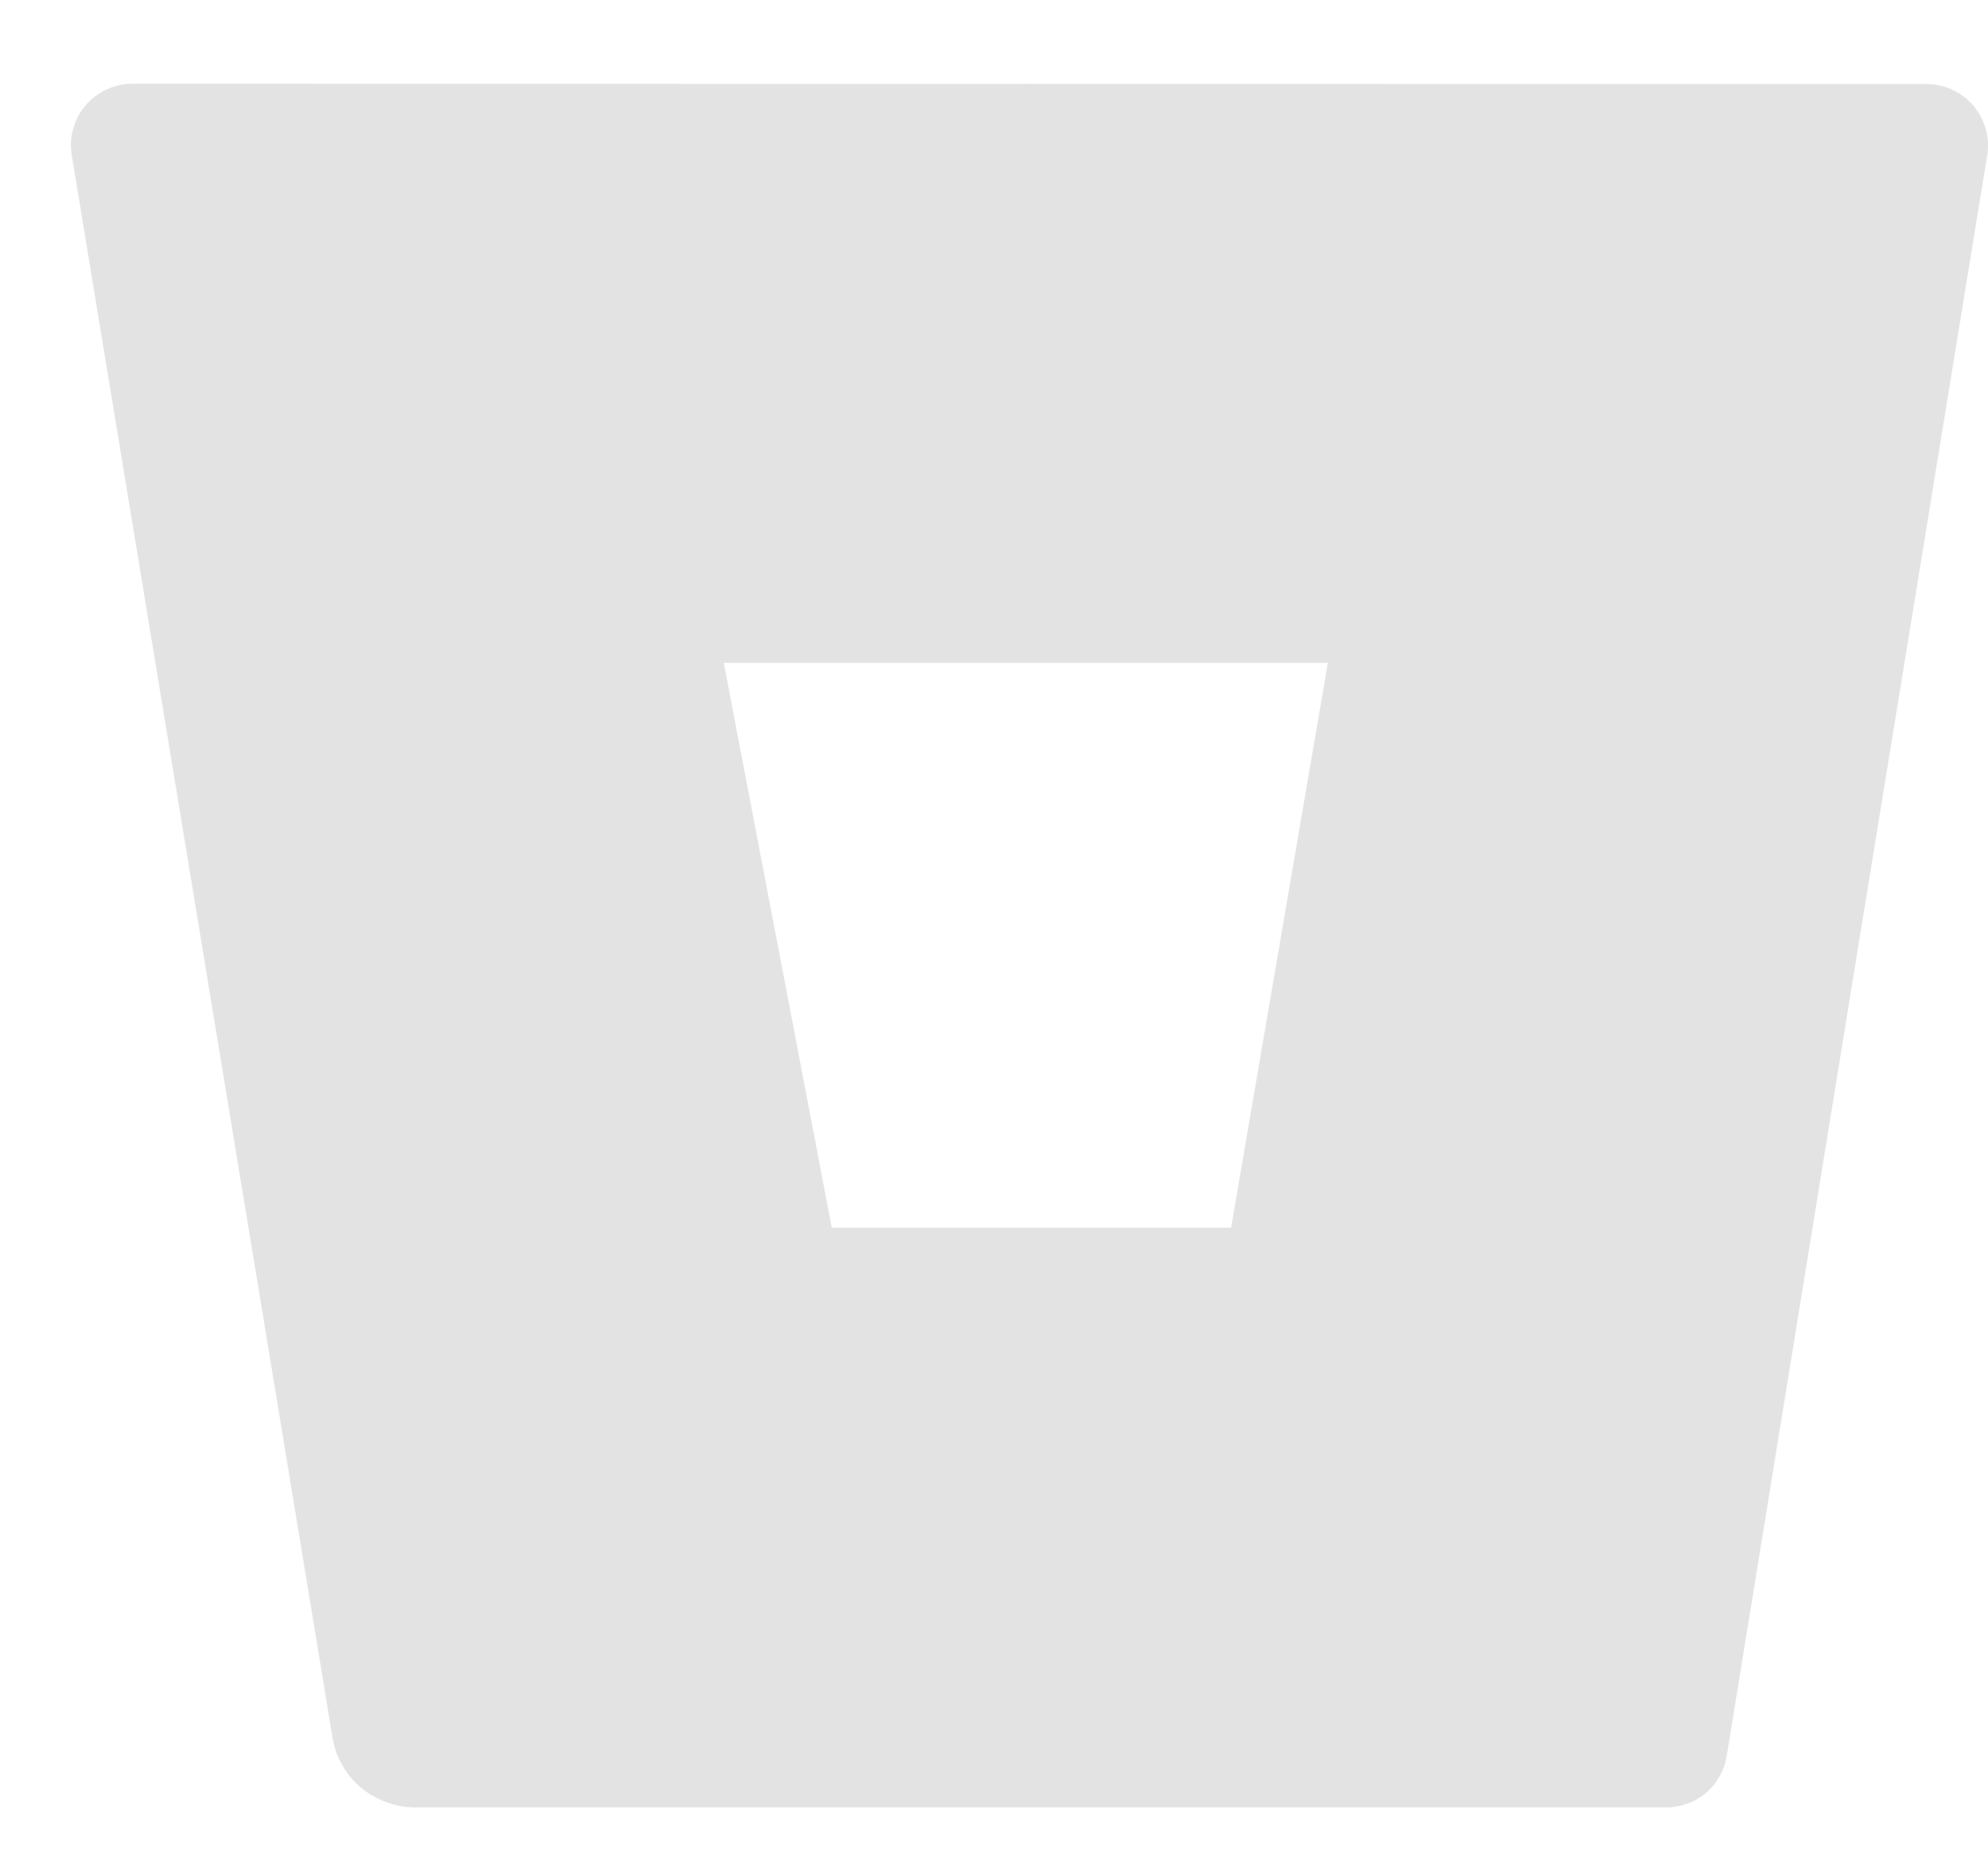 <svg width="15" height="14" viewBox="0 0 15 14" fill="none" xmlns="http://www.w3.org/2000/svg">
<path d="M14.53 0.634C14.598 0.633 14.665 0.648 14.727 0.675C14.788 0.703 14.844 0.744 14.888 0.795C14.932 0.847 14.964 0.907 14.982 0.972C15.001 1.037 15.005 1.106 14.994 1.172L14.04 7.024L13.029 13.249C13.011 13.359 12.955 13.459 12.87 13.531C12.785 13.602 12.677 13.64 12.566 13.639H3.125C3.034 13.638 2.945 13.616 2.864 13.578C2.813 13.554 2.764 13.525 2.721 13.488C2.608 13.392 2.533 13.259 2.509 13.113L0.541 1.169C0.53 1.103 0.534 1.034 0.553 0.969C0.571 0.904 0.604 0.845 0.647 0.793C0.692 0.742 0.747 0.701 0.809 0.673C0.87 0.646 0.937 0.631 1.005 0.632L14.53 0.634ZM5.461 5.002L6.276 9.264H9.289L10.019 5.002H5.461Z" fill="#E3E3E3"/>
</svg>
